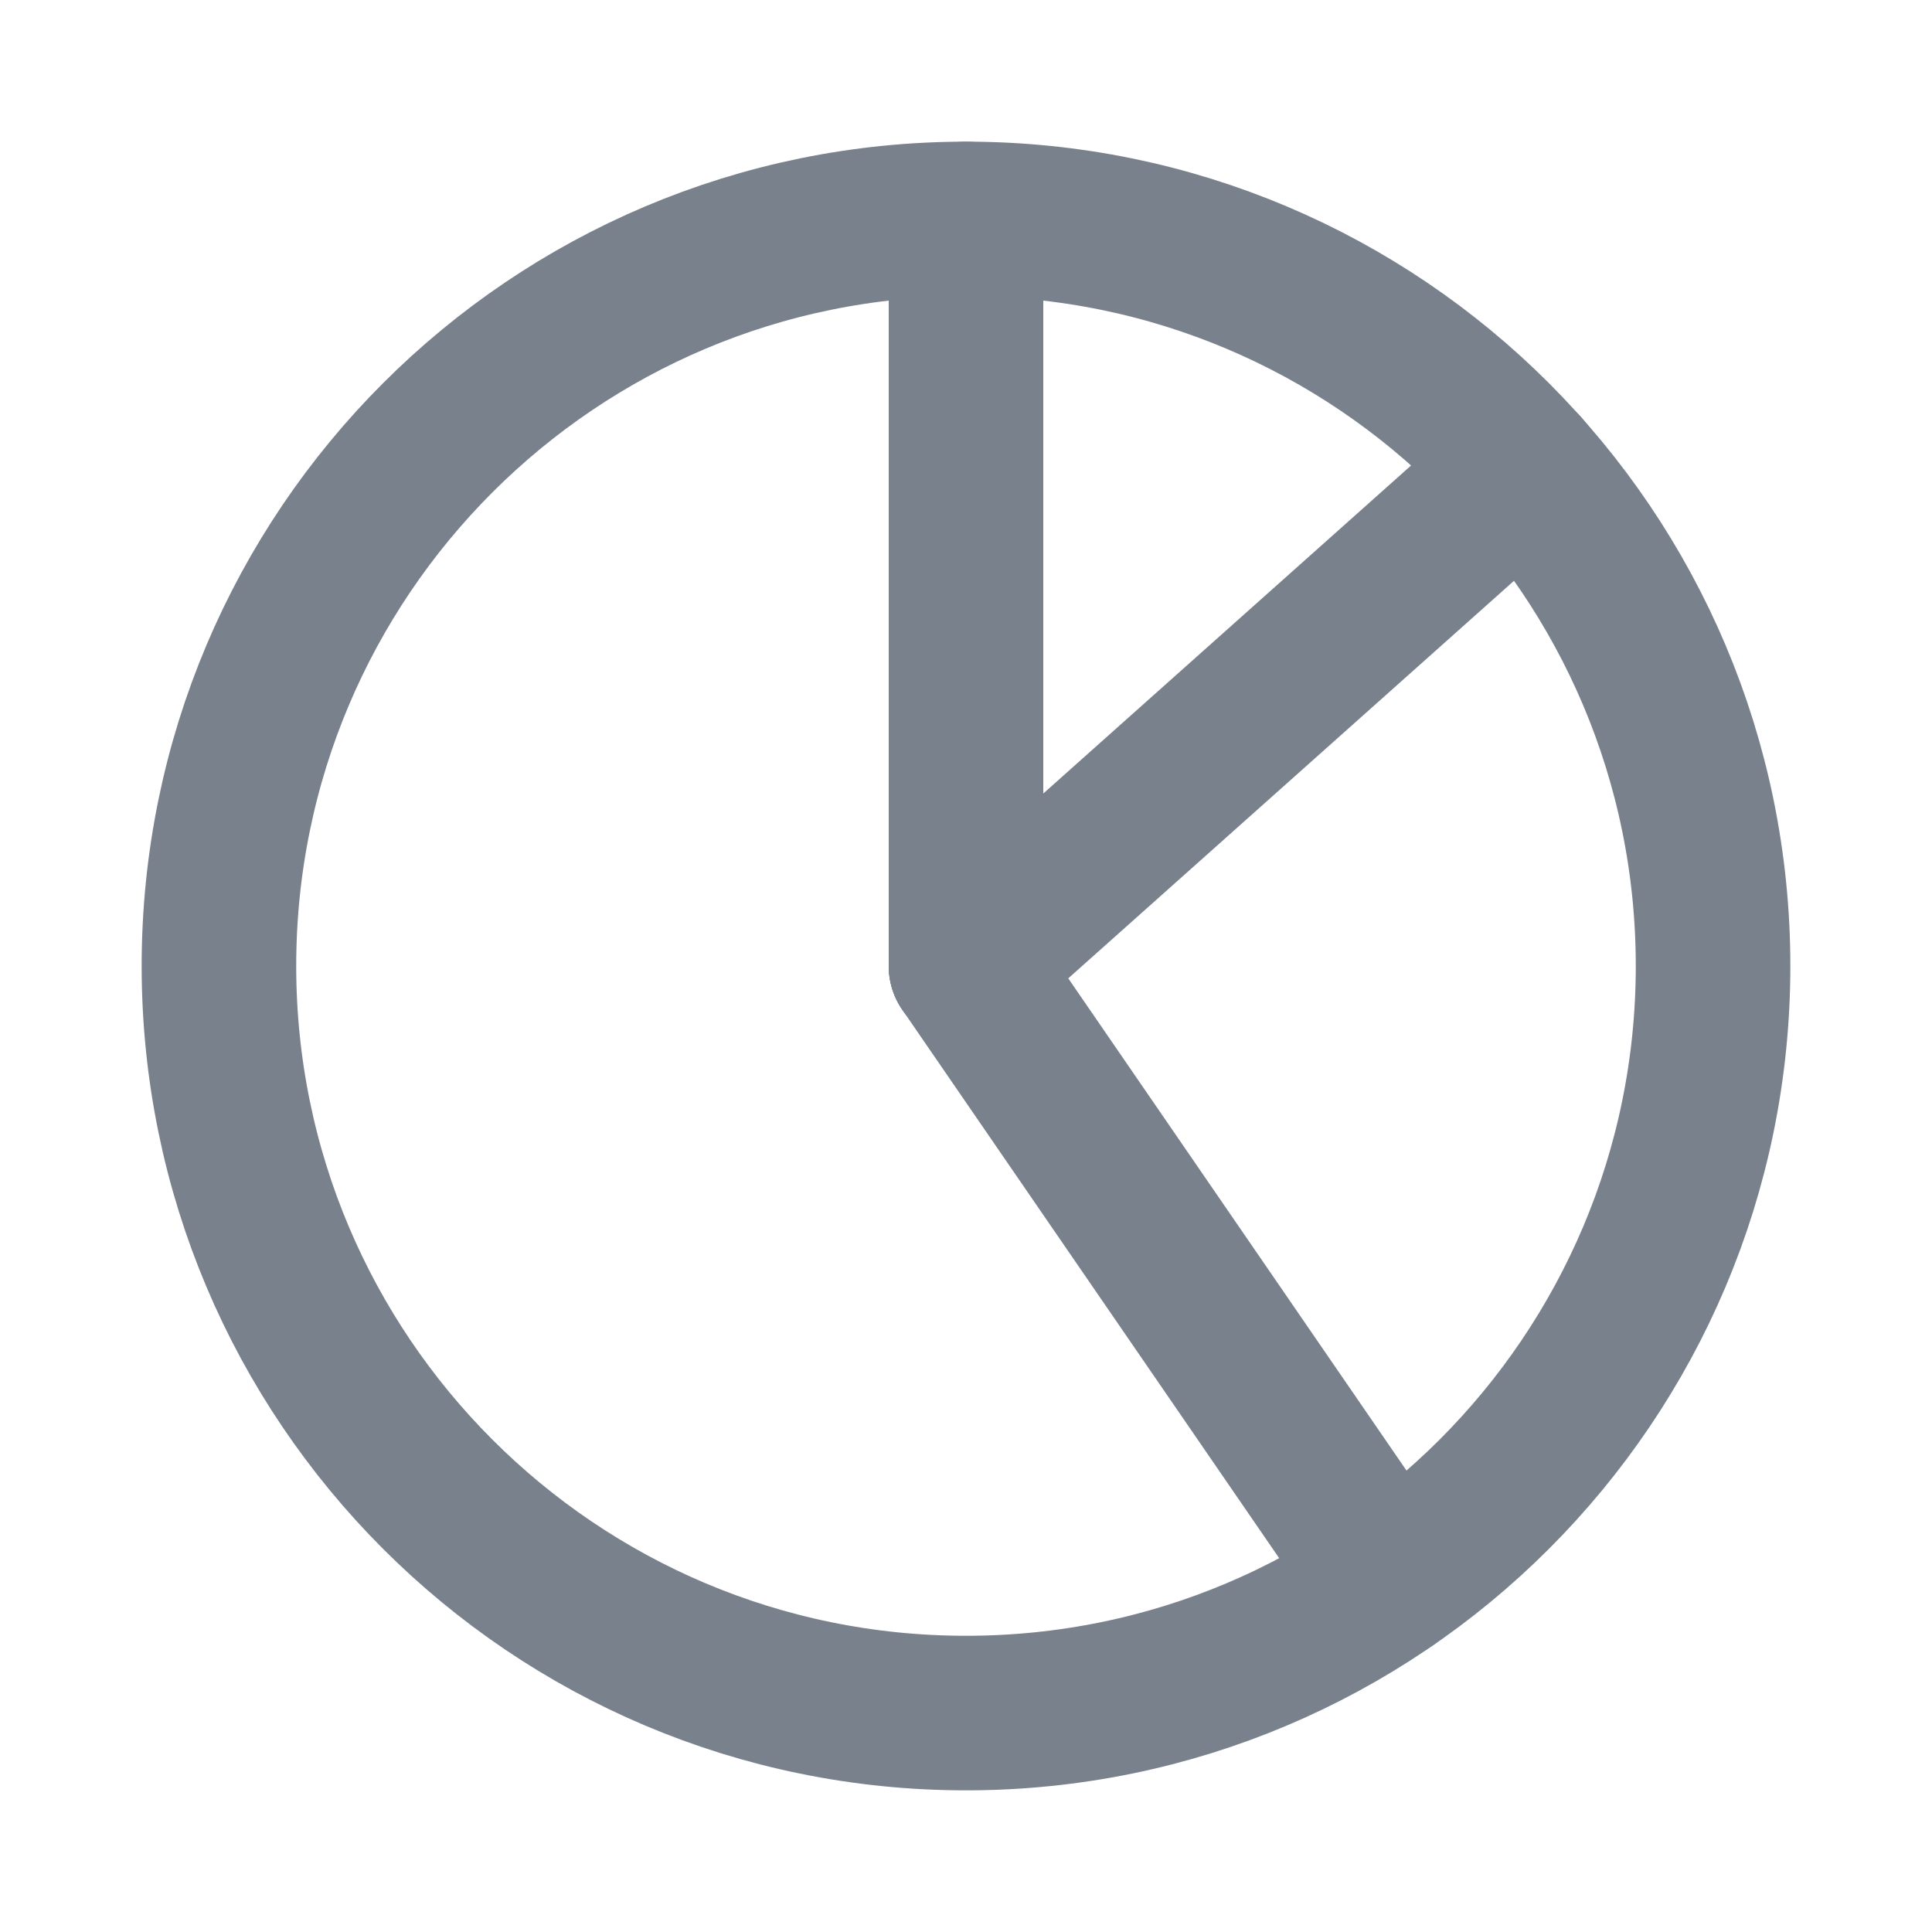 <svg width="25" height="25" viewBox="0 0 25 25" fill="none" xmlns="http://www.w3.org/2000/svg">
<g id="chart-pie-2 1">
<g id="Group">
<g id="Group_2">
<path id="Vector" d="M12.5 2.833V12.5" stroke="#79818D" stroke-width="2" stroke-linecap="round" stroke-linejoin="round"/>
<path id="Vector_2" d="M19.715 6.065L12.5 12.5" stroke="#79818D" stroke-width="2" stroke-linecap="round" stroke-linejoin="round"/>
<path id="Vector_3" d="M17.975 20.467L12.5 12.5" stroke="#79818D" stroke-width="2" stroke-linecap="round" stroke-linejoin="round"/>
<path id="Vector_4" d="M12.5 22.167C17.839 22.167 22.167 17.839 22.167 12.5C22.167 7.161 17.839 2.833 12.5 2.833C7.161 2.833 2.833 7.161 2.833 12.5C2.833 17.839 7.161 22.167 12.5 22.167Z" stroke="#79818D" stroke-width="2" stroke-linecap="round" stroke-linejoin="round"/>
</g>
</g>
</g>
</svg>
